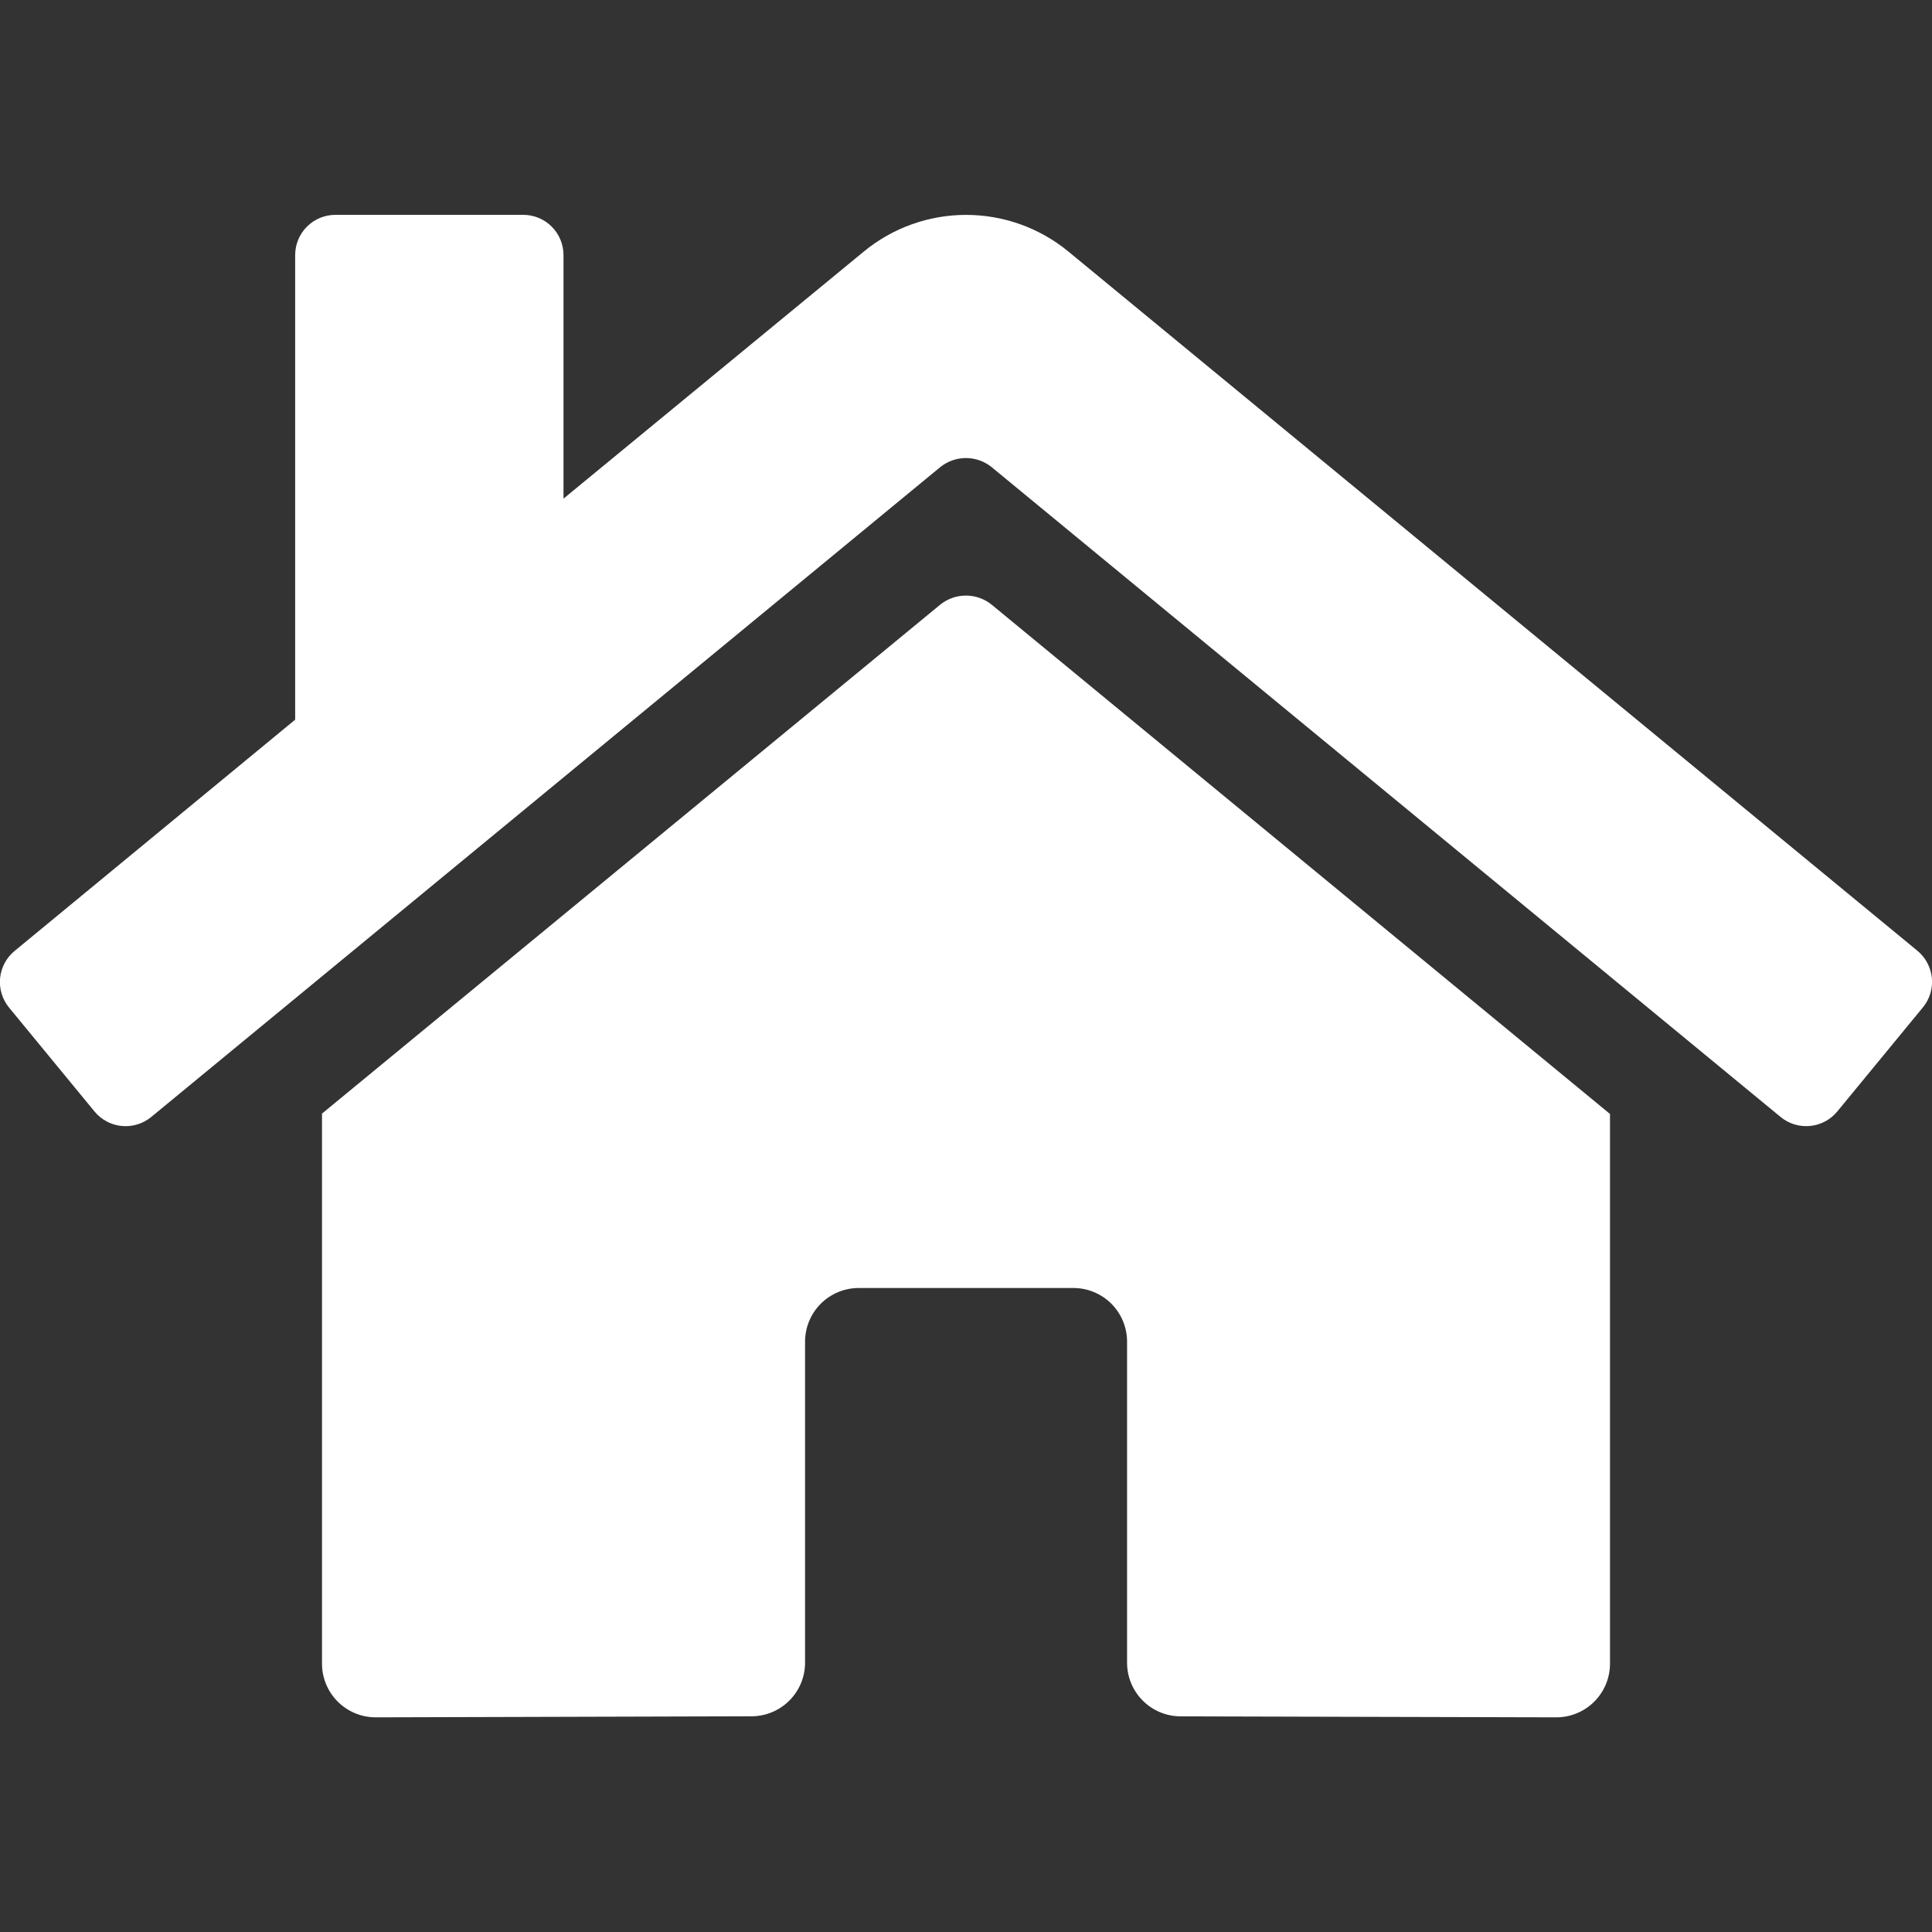 <svg width="120" height="120" viewBox="0 0 120 120" fill="none" xmlns="http://www.w3.org/2000/svg">
	<rect x="0" y="0" width="120" height="120" fill="#333333" stroke="none"/>
	<g clip-path="url(#clip0_137_1886)">
		<path d="M61.59 37.554L100 69.19V103.333C100 104.217 99.649 105.065 99.024 105.69C98.399 106.315 97.551 106.667 96.667 106.667L73.321 106.606C72.44 106.602 71.596 106.249 70.975 105.624C70.353 104.999 70.004 104.154 70.004 103.273V83.333C70.004 82.449 69.653 81.601 69.028 80.976C68.403 80.351 67.555 80 66.671 80H53.338C52.453 80 51.606 80.351 50.98 80.976C50.355 81.601 50.004 82.449 50.004 83.333V103.258C50.006 103.697 49.92 104.132 49.754 104.537C49.587 104.943 49.341 105.311 49.032 105.622C48.722 105.933 48.354 106.179 47.949 106.347C47.544 106.516 47.109 106.602 46.671 106.602L23.333 106.667C22.449 106.667 21.602 106.315 20.976 105.69C20.351 105.065 20 104.217 20 103.333V69.167L58.402 37.554C58.854 37.19 59.416 36.992 59.996 36.992C60.576 36.992 61.138 37.19 61.59 37.554V37.554ZM0.917 59.056L18.333 44.7V15.844C18.333 15.181 18.597 14.545 19.066 14.076C19.535 13.607 20.17 13.344 20.833 13.344H32.5C33.163 13.344 33.799 13.607 34.268 14.076C34.737 14.545 35 15.181 35 15.844V30.971L53.652 15.625C55.442 14.152 57.688 13.347 60.006 13.347C62.324 13.347 64.57 14.152 66.361 15.625L119.096 59.056C119.349 59.266 119.558 59.523 119.712 59.813C119.866 60.103 119.961 60.421 119.992 60.748C120.023 61.075 119.989 61.404 119.893 61.718C119.796 62.032 119.639 62.324 119.429 62.577L114.117 69.035C113.908 69.289 113.651 69.5 113.361 69.654C113.071 69.809 112.753 69.904 112.426 69.936C112.098 69.967 111.768 69.934 111.454 69.838C111.14 69.742 110.847 69.584 110.594 69.375L61.59 29.012C61.138 28.649 60.576 28.45 59.996 28.45C59.416 28.45 58.854 28.649 58.402 29.012L9.396 69.375C9.143 69.584 8.851 69.742 8.537 69.838C8.223 69.935 7.893 69.969 7.566 69.938C7.239 69.907 6.922 69.812 6.632 69.658C6.341 69.504 6.084 69.295 5.875 69.042L0.563 62.583C0.353 62.329 0.197 62.035 0.101 61.72C0.006 61.405 -0.026 61.074 0.006 60.746C0.039 60.418 0.137 60.1 0.293 59.81C0.449 59.52 0.661 59.264 0.917 59.056V59.056Z" fill="white" />
	</g>
	<defs>
		<clipPath id="clip0_137_1886">
			<rect width="120" height="120" fill="white" transform="matrix(-1 0 0 1 120 0)" />
		</clipPath>
	</defs>
</svg>

